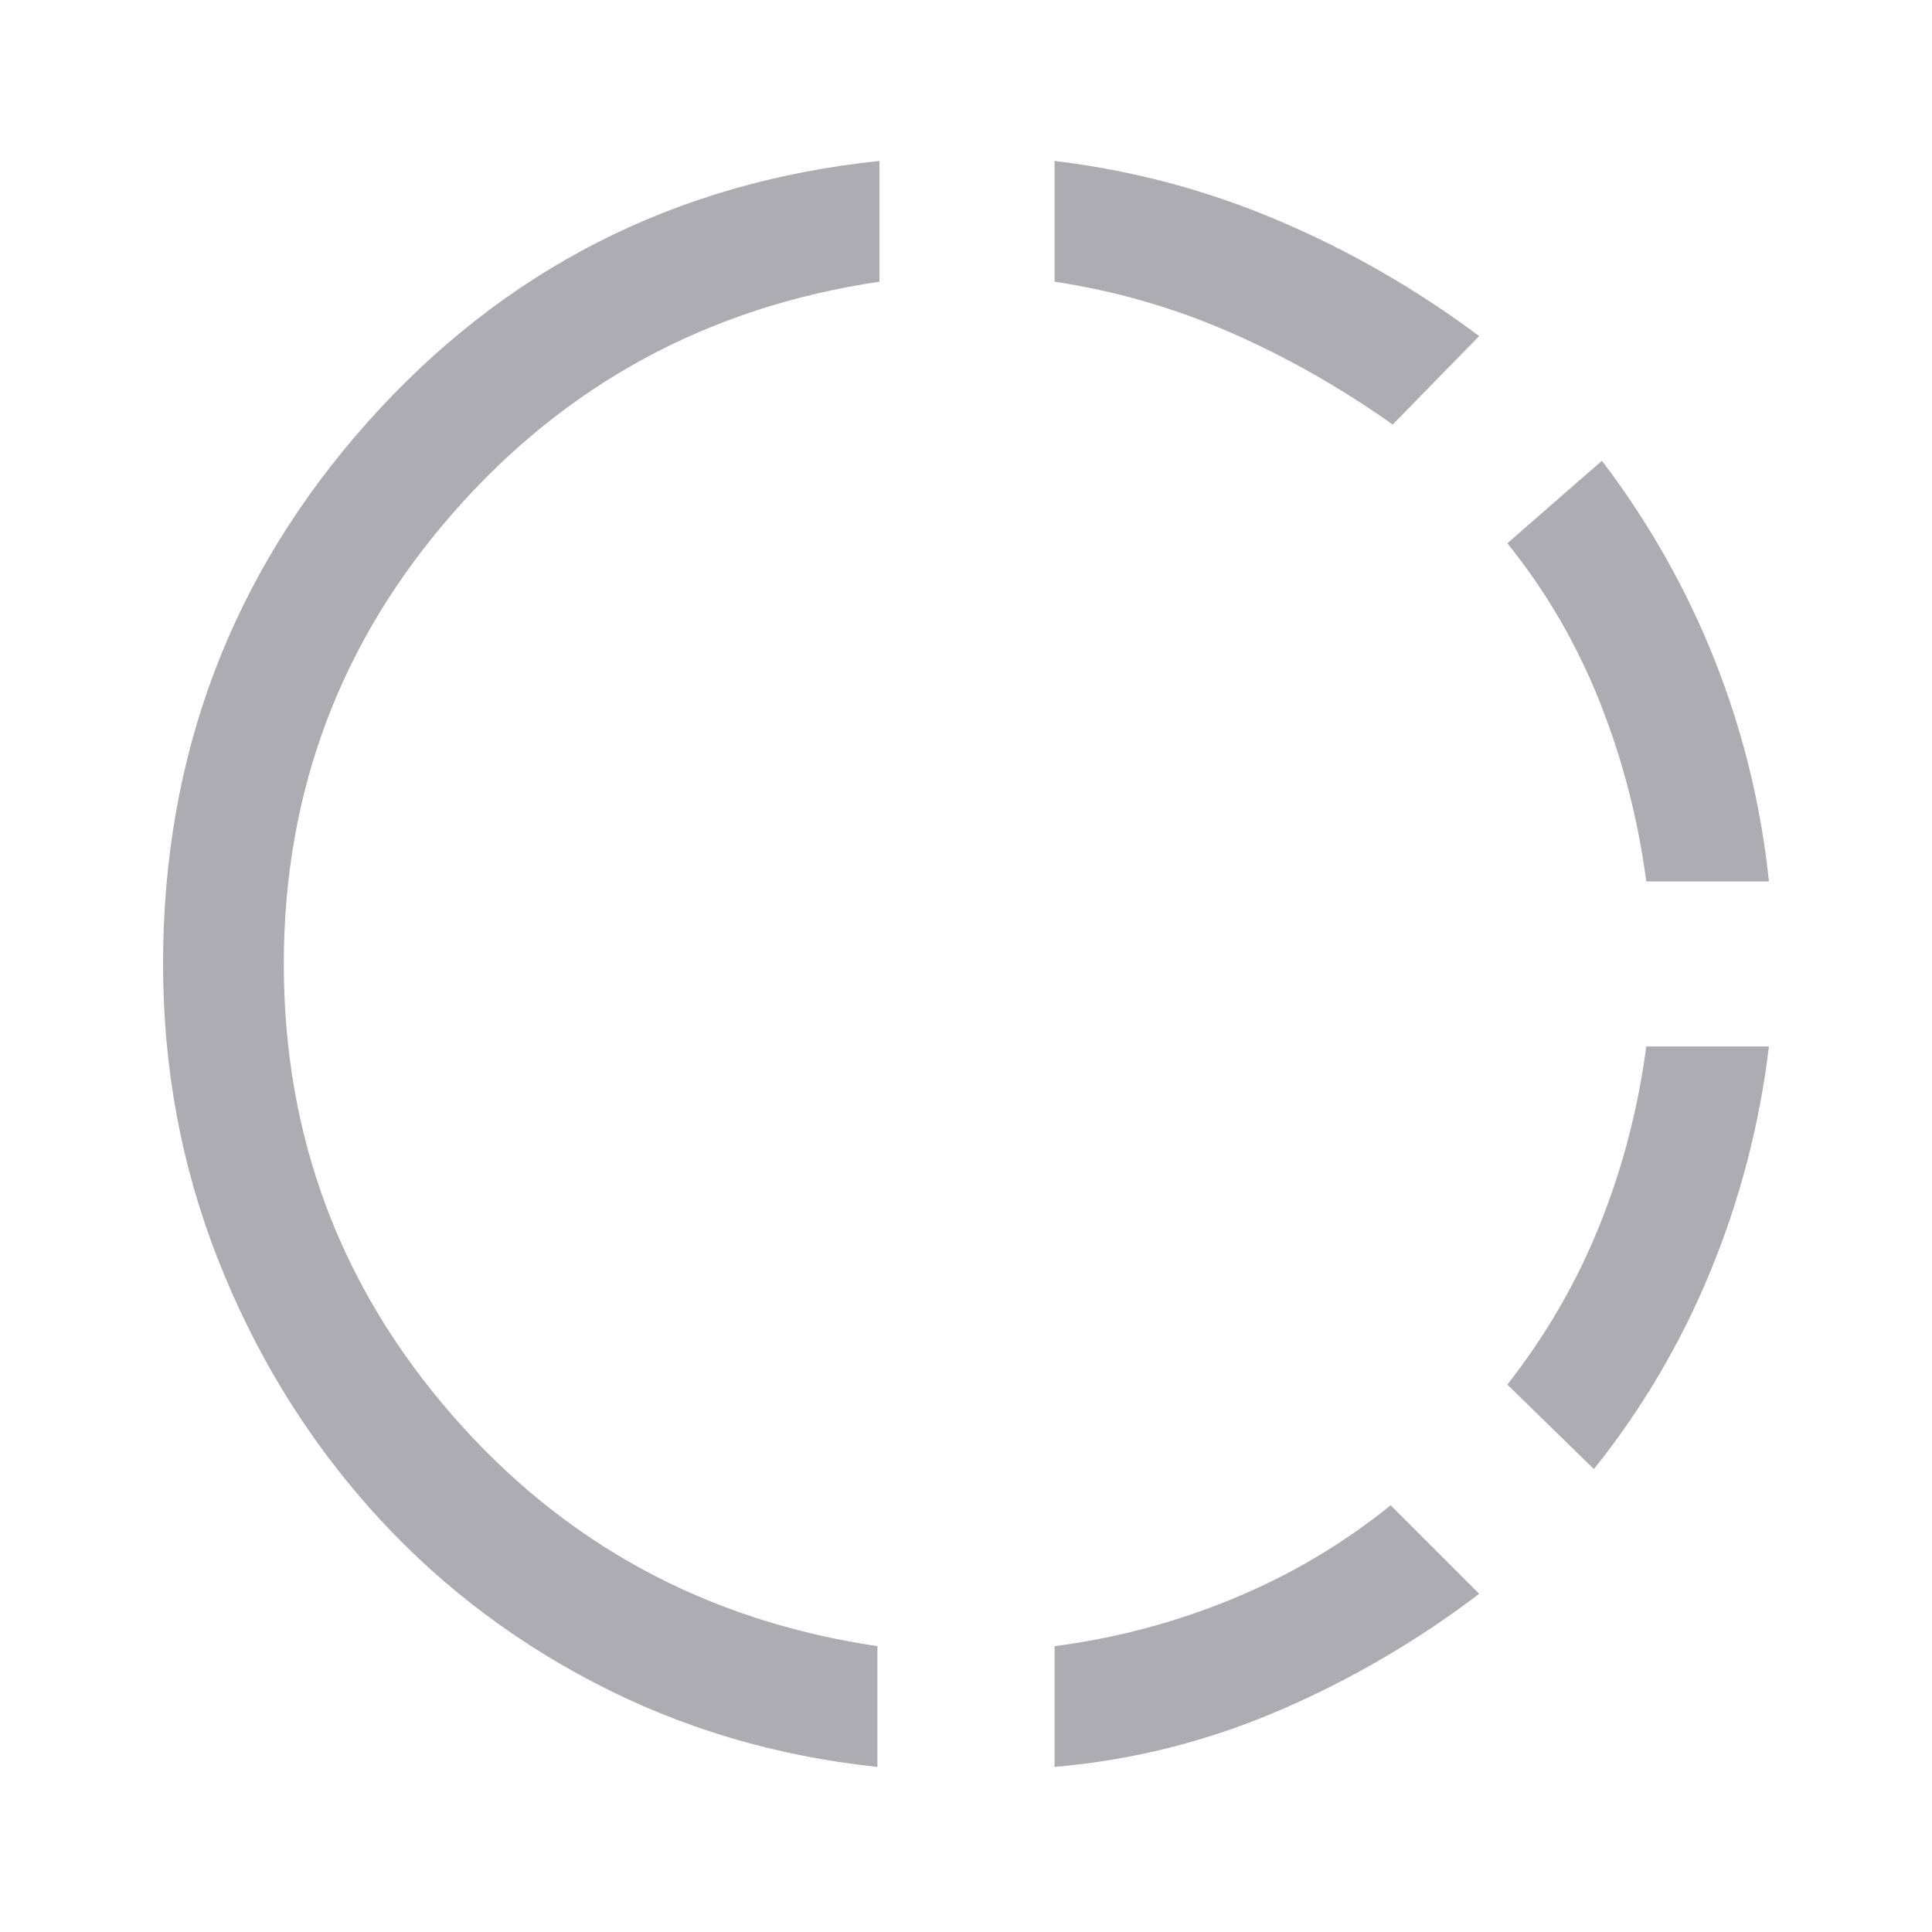 <svg width="20" height="20" viewBox="0 0 20 20" fill="none" xmlns="http://www.w3.org/2000/svg">
<path d="M14.396 15.583L15.312 16.499C14.674 16.985 13.983 17.388 13.24 17.708C12.496 18.027 11.722 18.222 10.917 18.291V17.041C11.556 16.958 12.17 16.794 12.76 16.551C13.351 16.308 13.896 15.986 14.396 15.583ZM18.312 10.833C18.215 11.638 18.014 12.412 17.708 13.156C17.403 13.899 17 14.583 16.5 15.208L15.604 14.333C16.007 13.819 16.326 13.267 16.562 12.676C16.799 12.086 16.958 11.472 17.042 10.833H18.312ZM16.583 4.77C17.069 5.409 17.458 6.097 17.75 6.833C18.042 7.569 18.229 8.333 18.312 9.124H17.042C16.958 8.485 16.799 7.867 16.562 7.27C16.326 6.673 16.007 6.124 15.604 5.624L16.583 4.77ZM9.104 1.666V2.916C7.326 3.18 5.854 3.979 4.688 5.312C3.521 6.645 2.938 8.201 2.938 9.979C2.938 11.756 3.517 13.312 4.677 14.645C5.837 15.979 7.306 16.777 9.083 17.041V18.291C8.028 18.18 7.049 17.888 6.146 17.416C5.243 16.944 4.462 16.333 3.802 15.583C3.142 14.833 2.625 13.979 2.25 13.02C1.875 12.062 1.688 11.048 1.688 9.979C1.688 7.826 2.392 5.958 3.802 4.374C5.212 2.791 6.979 1.888 9.104 1.666ZM10.917 1.666C11.722 1.763 12.493 1.968 13.229 2.281C13.965 2.593 14.66 2.992 15.312 3.479L14.417 4.395C13.889 4.02 13.333 3.704 12.75 3.447C12.167 3.19 11.556 3.013 10.917 2.916V1.666Z" fill="#ACACB2"/>
</svg>
